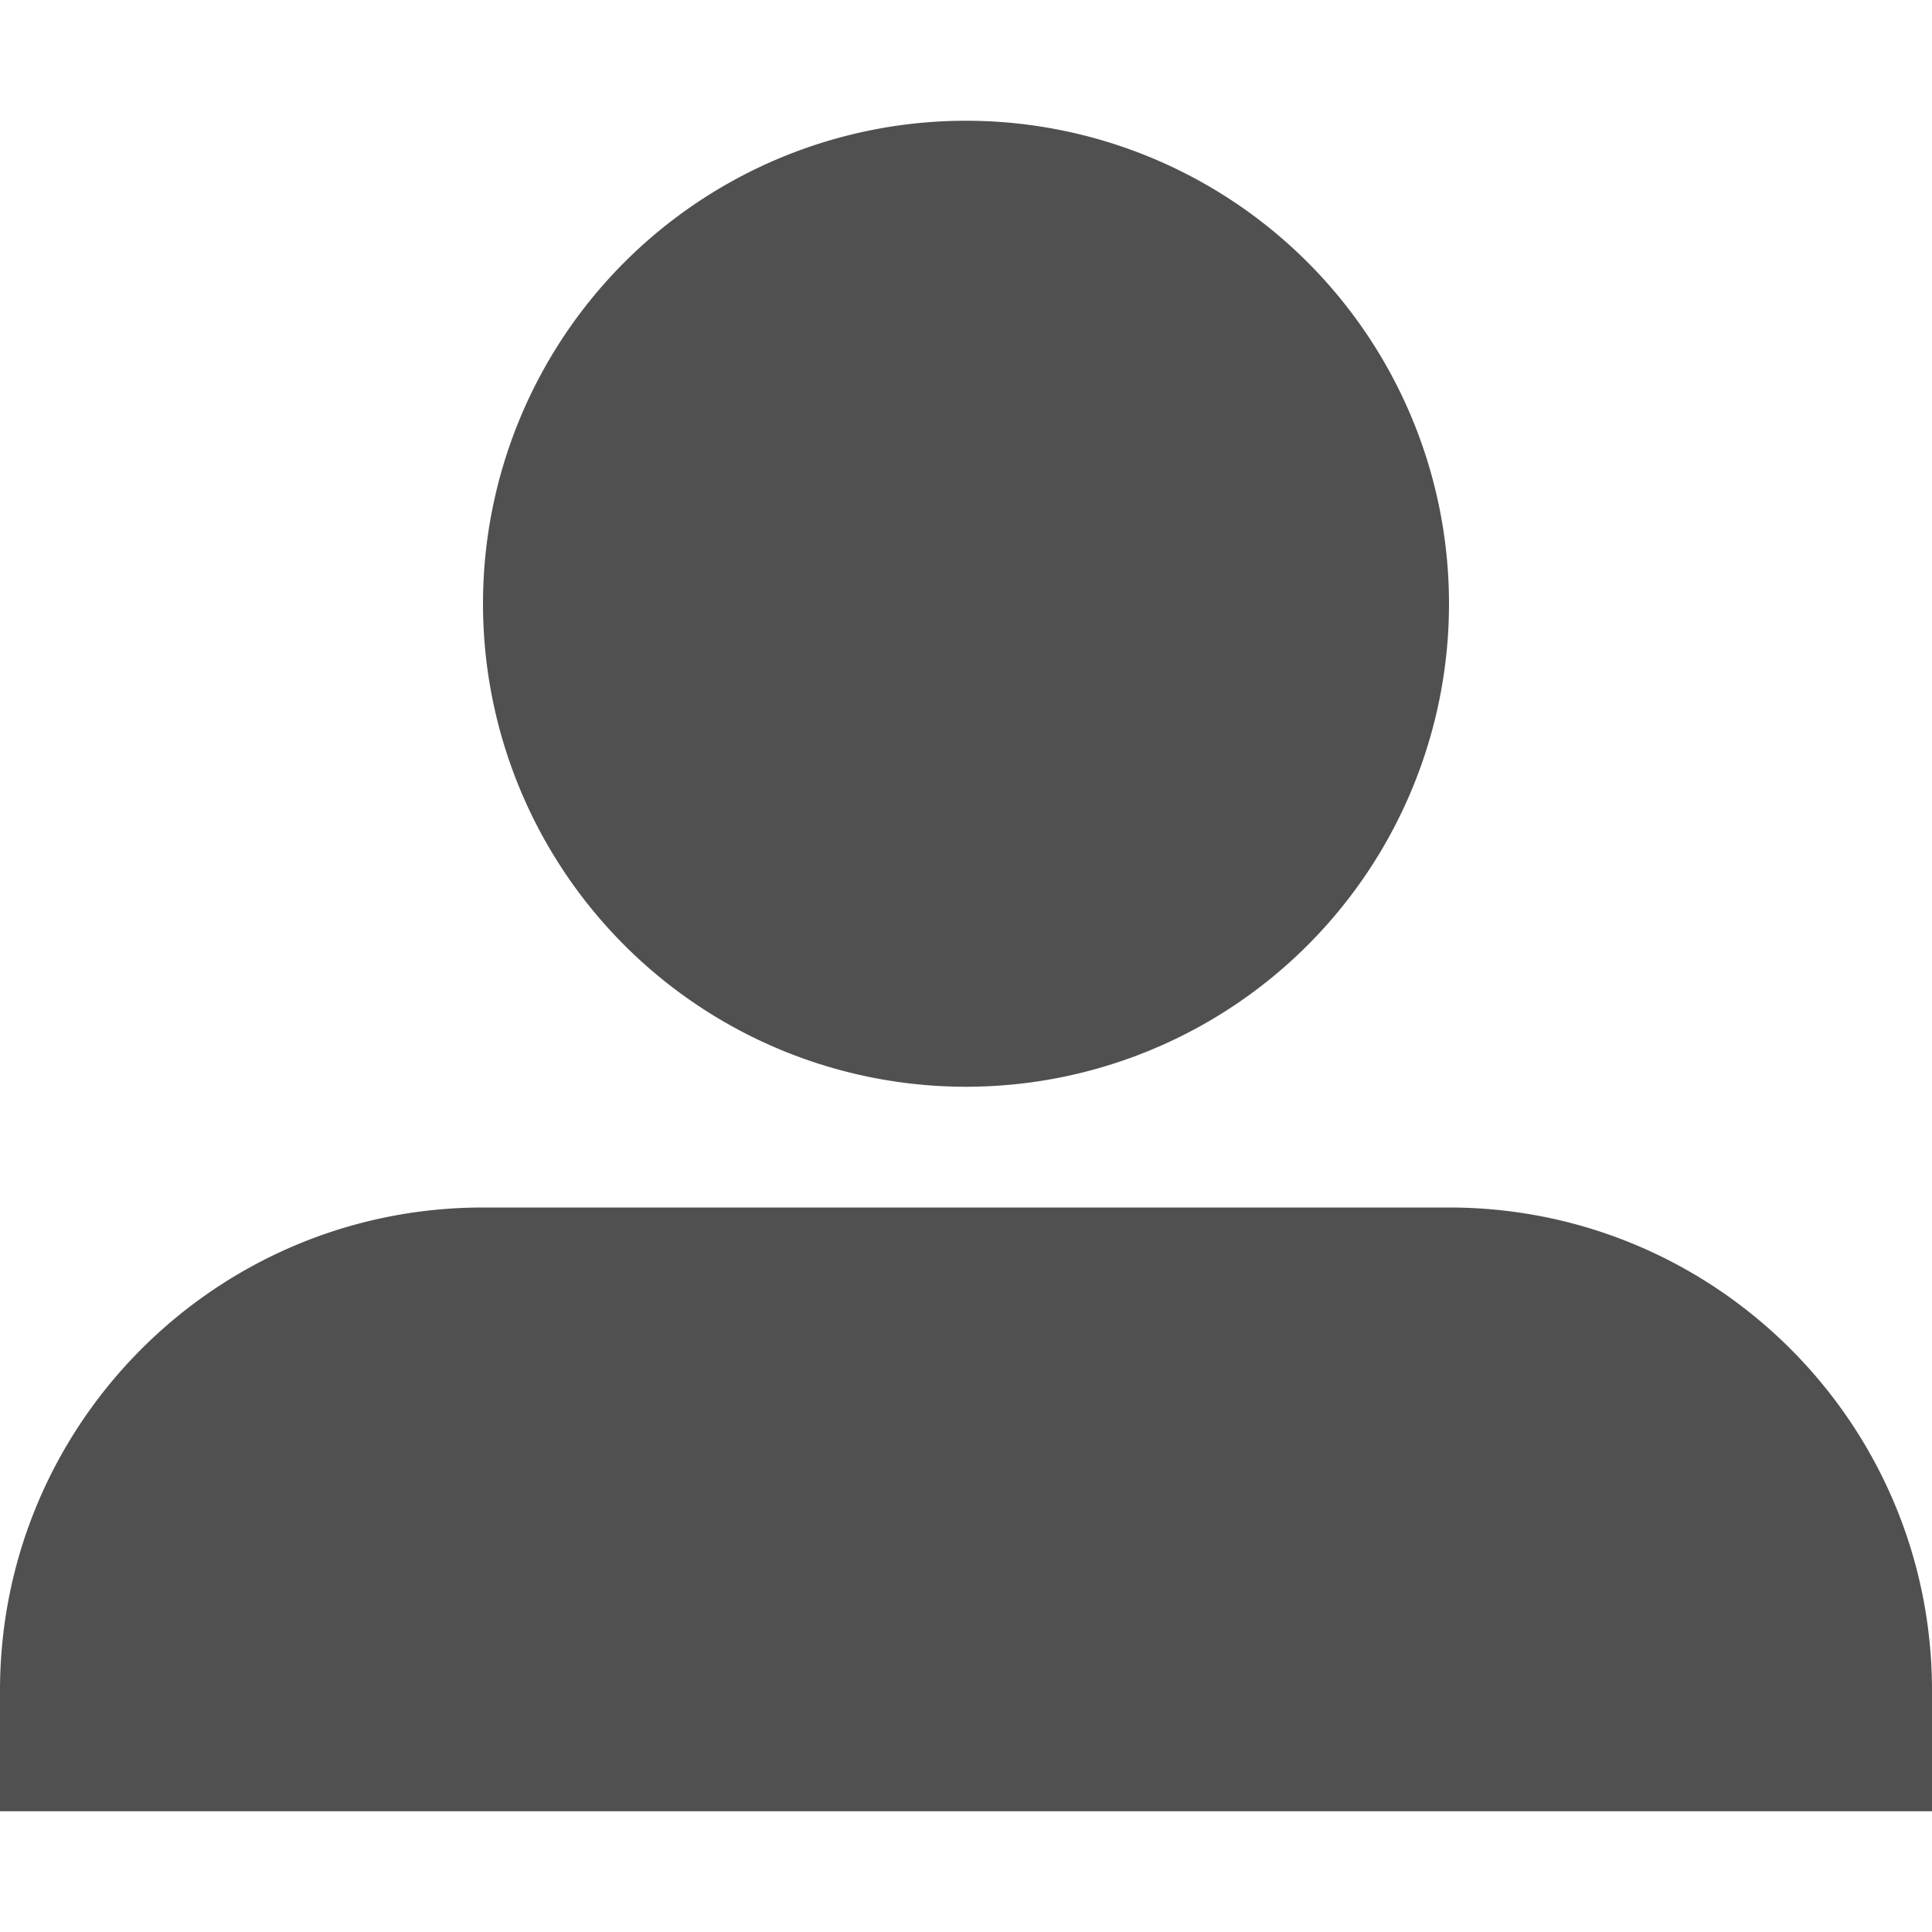 <?xml version="1.0" encoding="utf-8"?> <!-- Generator: IcoMoon.io --> <!DOCTYPE svg PUBLIC "-//W3C//DTD SVG 1.1//EN" "http://www.w3.org/Graphics/SVG/1.1/DTD/svg11.dtd"> <svg width="512" height="512" viewBox="0 0 512 512" xmlns="http://www.w3.org/2000/svg" xmlns:xlink="http://www.w3.org/1999/xlink" fill="#505050"><path d="M 128,160A128,128 13680 1 1 384,160A128,128 13680 1 1 128,160zM 384,320L 128,320 C 57.308,320,0,377.309,0,448l0,32 l 4.033,0 l 503.934,0 L 512,480 l0-32 C 512,377.309, 454.692,320, 384,320z" ></path></svg>